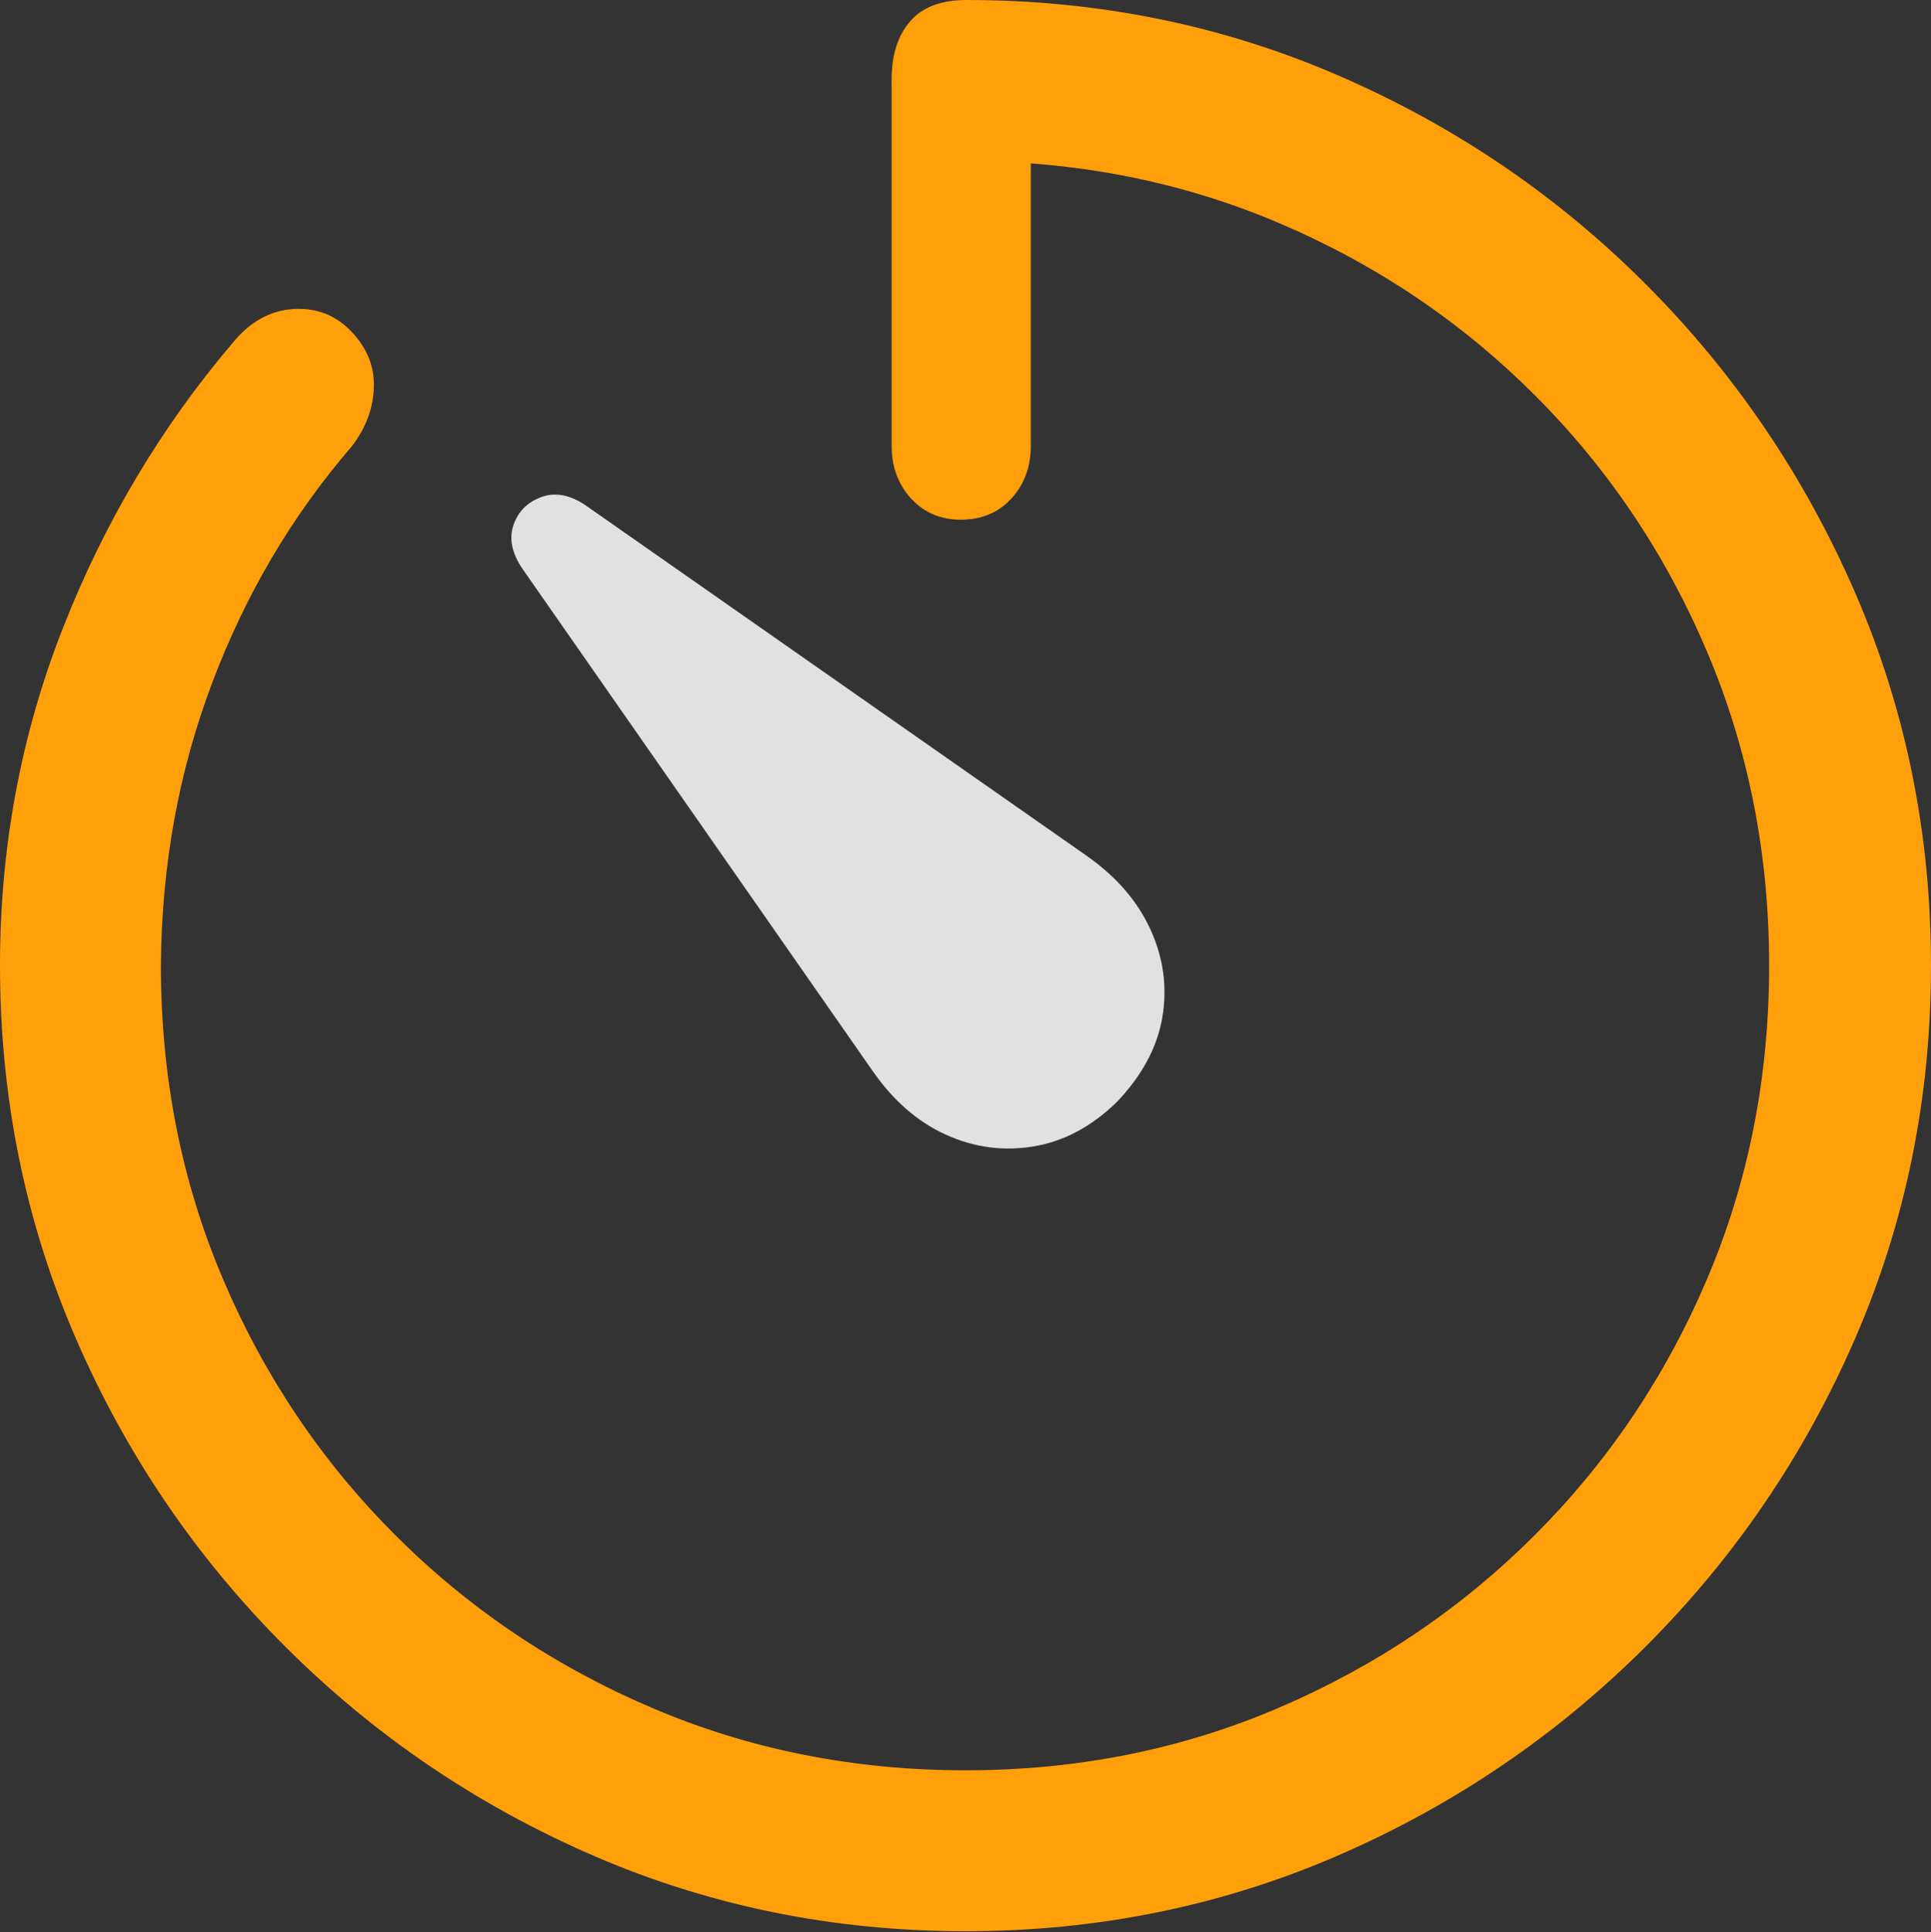 <?xml version="1.0" encoding="UTF-8"?>
<!--Generator: Apple Native CoreSVG 175.5-->
<!DOCTYPE svg
PUBLIC "-//W3C//DTD SVG 1.1//EN"
       "http://www.w3.org/Graphics/SVG/1.1/DTD/svg11.dtd">
<svg version="1.1" xmlns="http://www.w3.org/2000/svg" xmlns:xlink="http://www.w3.org/1999/xlink" width="19.922" height="19.932">
 <rect width="100%" height="100%" fill="#333333" stroke="none"/>
 <g>
  <rect height="19.932" opacity="0" width="19.922" x="0" y="0"/>
  <path d="M9.961 19.922Q12.002 19.922 13.804 19.141Q15.605 18.359 16.982 16.982Q18.359 15.605 19.141 13.804Q19.922 12.002 19.922 9.961Q19.922 7.92 19.141 6.118Q18.359 4.316 16.987 2.939Q15.615 1.562 13.813 0.781Q12.012 0 9.971 0Q9.58 0 9.39 0.22Q9.199 0.439 9.199 0.82L9.199 4.6Q9.199 4.922 9.399 5.142Q9.6 5.361 9.912 5.361Q10.234 5.361 10.435 5.142Q10.635 4.922 10.635 4.6L10.635 0.801L9.951 1.66Q11.69 1.66 13.193 2.3Q14.697 2.939 15.835 4.077Q16.973 5.215 17.612 6.724Q18.252 8.232 18.252 9.961Q18.252 11.69 17.612 13.193Q16.973 14.697 15.835 15.835Q14.697 16.973 13.193 17.617Q11.69 18.262 9.961 18.262Q8.232 18.262 6.724 17.617Q5.215 16.973 4.077 15.835Q2.939 14.697 2.3 13.193Q1.66 11.69 1.66 9.961Q1.67 8.418 2.188 7.046Q2.705 5.674 3.633 4.6Q3.848 4.316 3.857 3.994Q3.867 3.672 3.623 3.418Q3.379 3.164 3.022 3.188Q2.666 3.213 2.402 3.535Q1.289 4.844 0.645 6.489Q0 8.135 0 9.961Q0 12.002 0.781 13.804Q1.562 15.605 2.939 16.982Q4.316 18.359 6.118 19.141Q7.92 19.922 9.961 19.922Z" fill="#ff9f0a"/>
  <path d="M11.523 11.367Q11.914 10.957 11.992 10.493Q12.07 10.029 11.87 9.59Q11.67 9.15 11.211 8.828L6.045 5.215Q5.801 5.049 5.586 5.127Q5.371 5.205 5.298 5.415Q5.225 5.625 5.391 5.869L8.994 11.035Q9.316 11.504 9.756 11.704Q10.195 11.904 10.664 11.826Q11.133 11.748 11.523 11.367Z" fill="rgba(255,255,255,0.85)"/>
 </g>
</svg>
